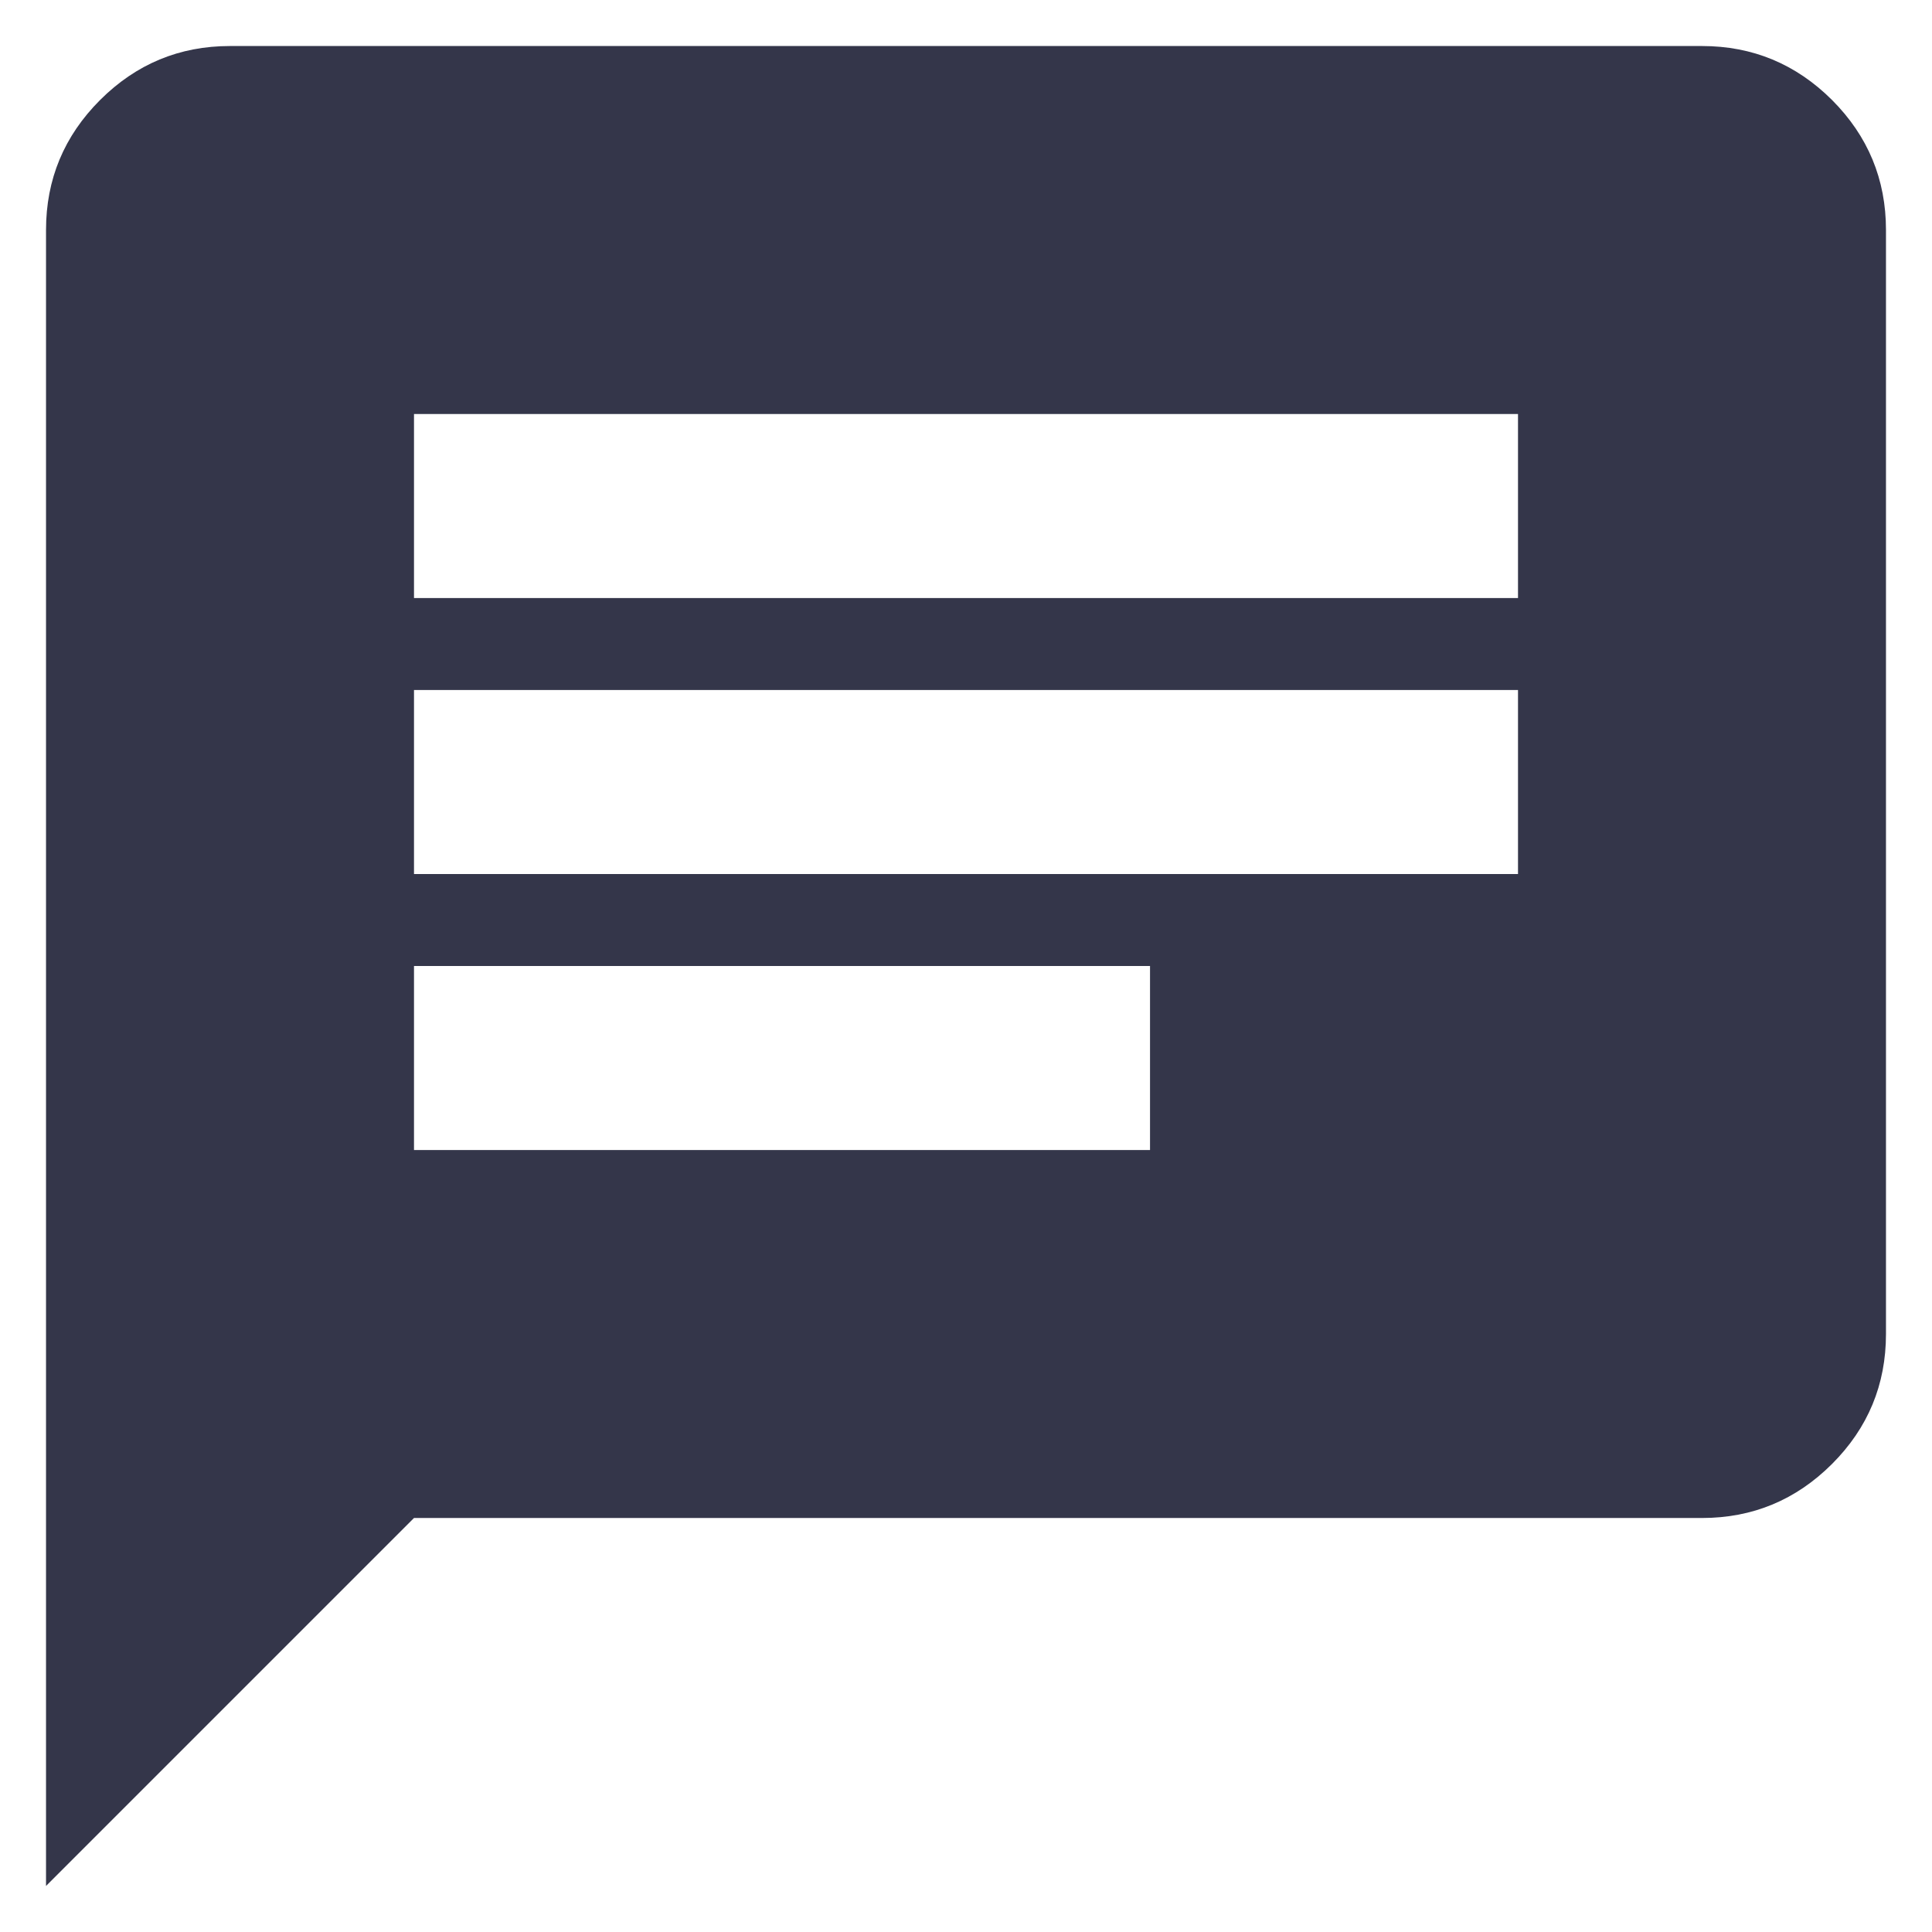 <svg width="28" height="28" viewBox="0 0 28 28" fill="none" xmlns="http://www.w3.org/2000/svg">
<path d="M6 16.667H16.667V14H6V16.667ZM6 12.667H22V10H6V12.667ZM6 8.667H22V6H6V8.667ZM0.667 27.333V3.333C0.667 2.6 0.928 1.972 1.451 1.449C1.973 0.928 2.6 0.667 3.333 0.667H24.667C25.4 0.667 26.028 0.928 26.551 1.449C27.073 1.972 27.333 2.6 27.333 3.333V19.333C27.333 20.067 27.073 20.695 26.551 21.217C26.028 21.739 25.4 22 24.667 22H6L0.667 27.333Z" fill="#34364A"/>
</svg>
